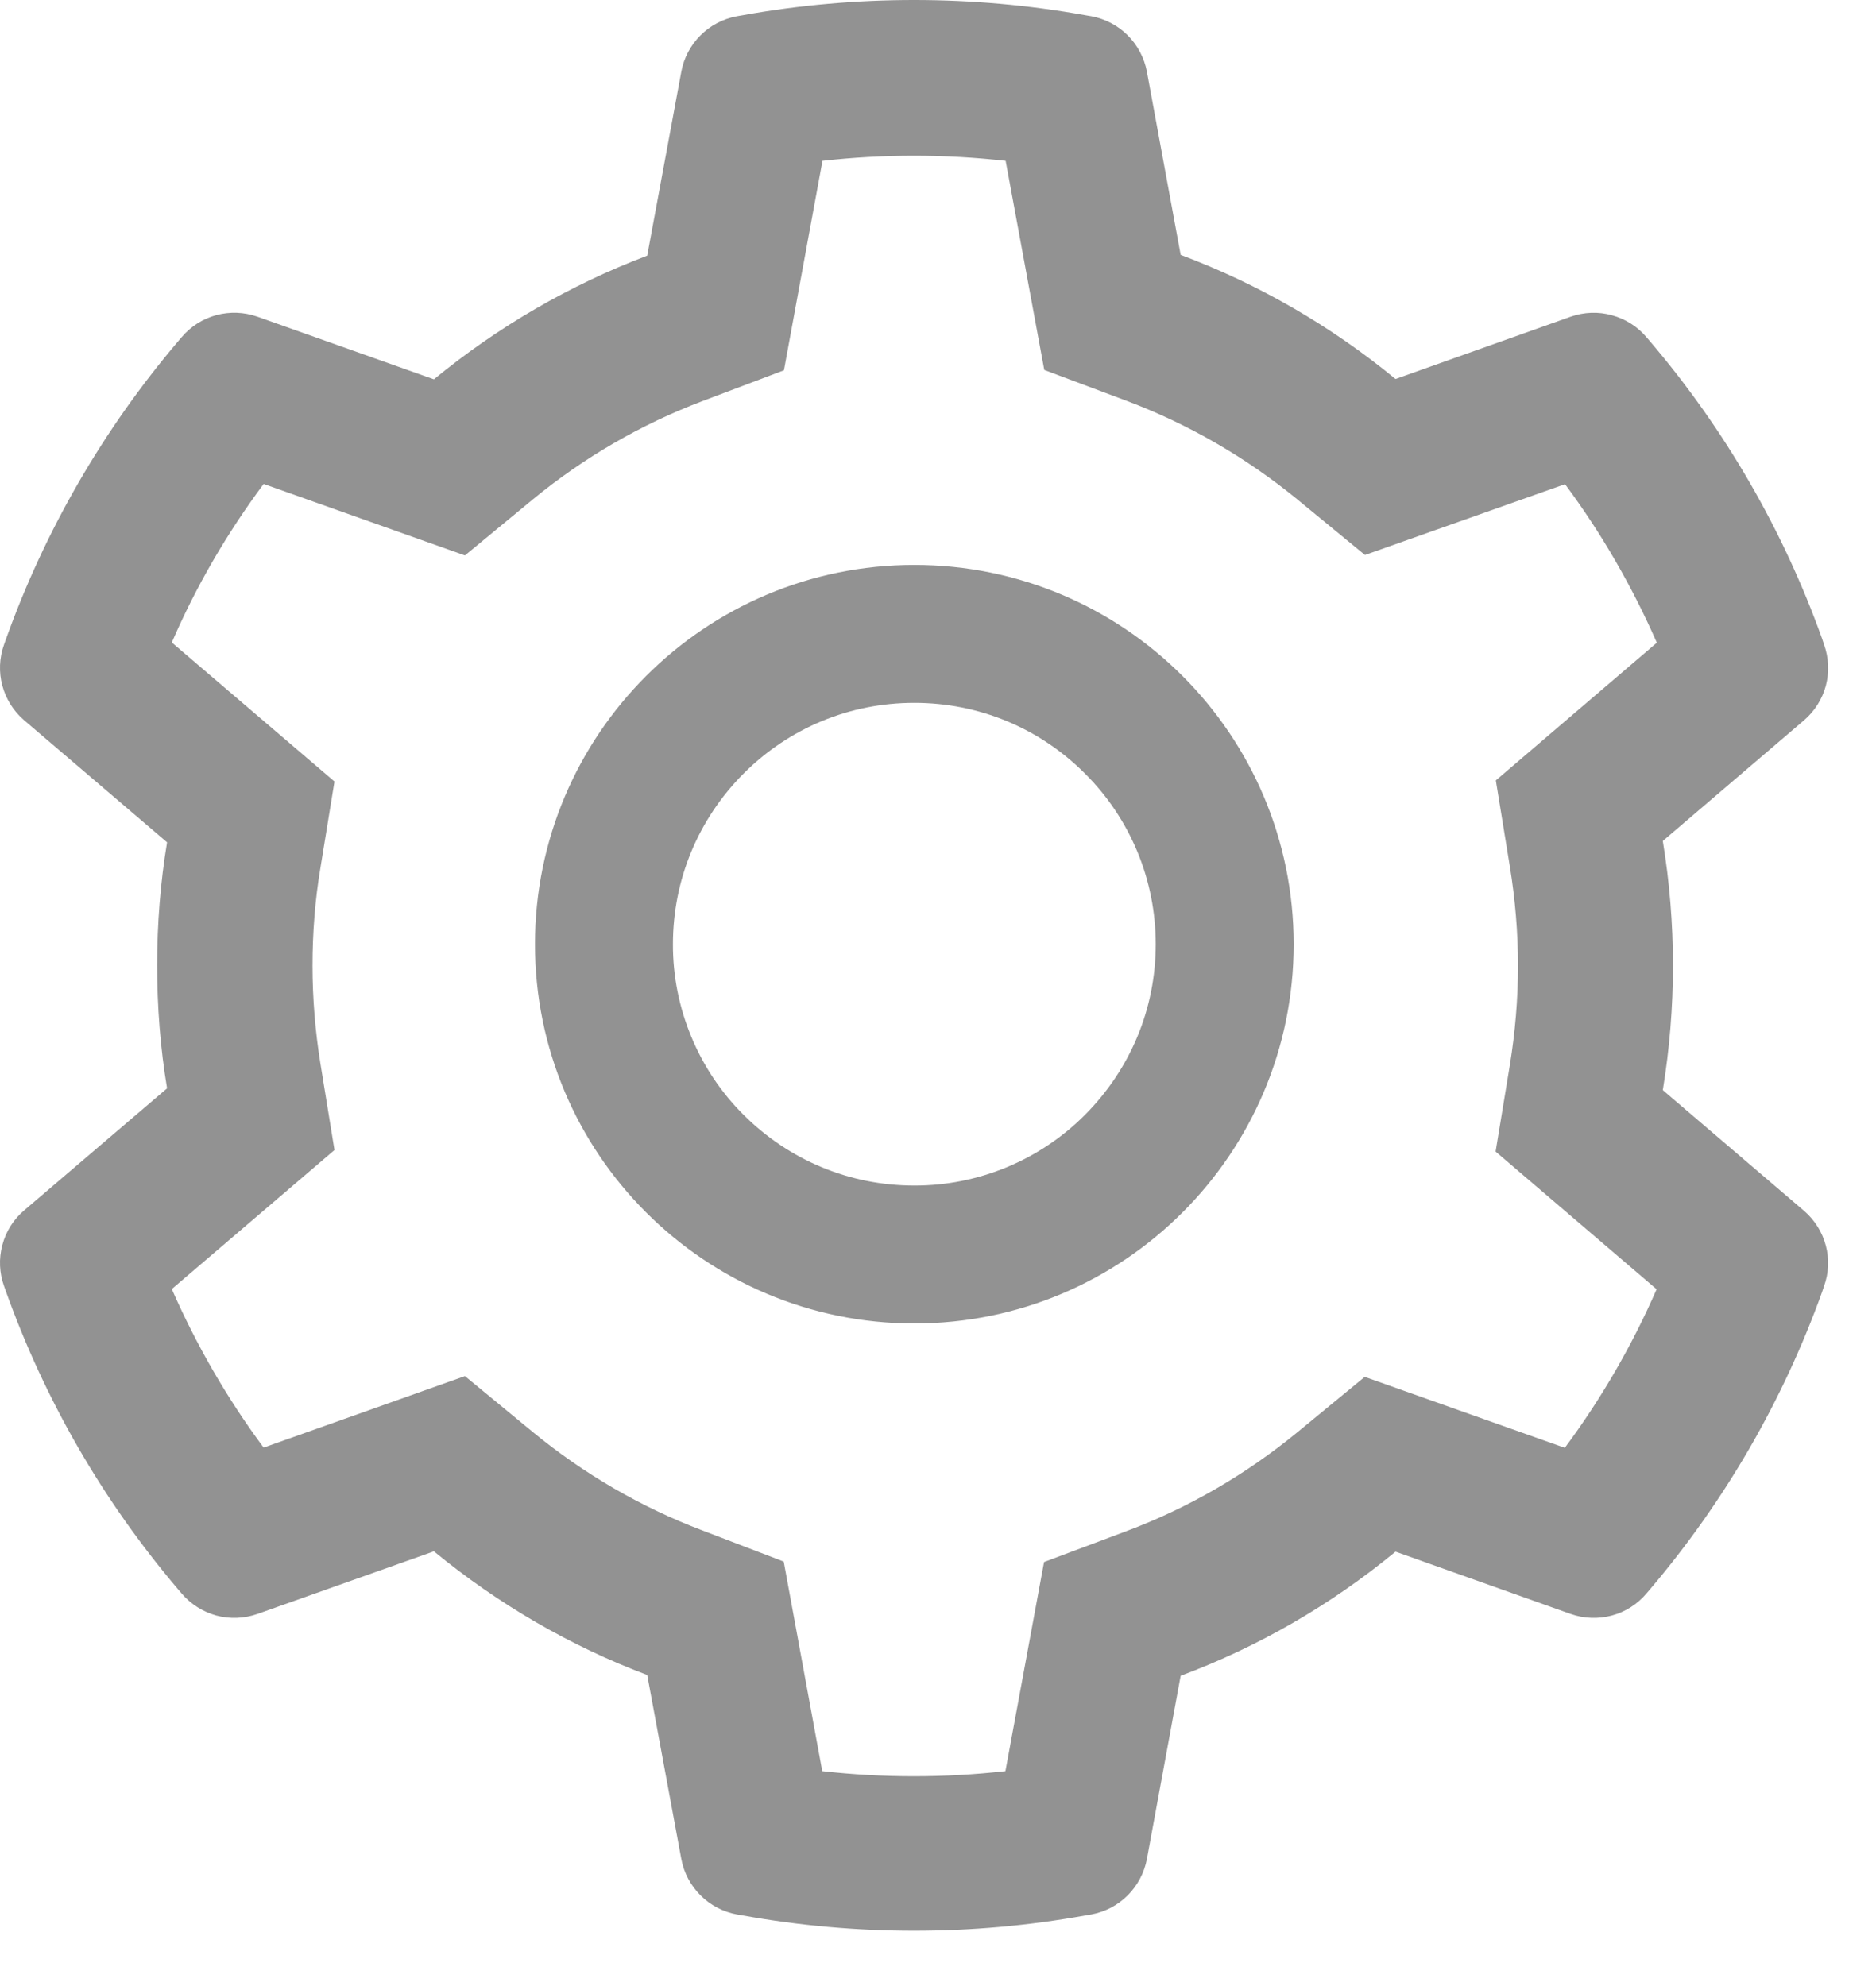 <svg width="17" height="18" viewBox="0 0 17 18" fill="none" xmlns="http://www.w3.org/2000/svg">
<path d="M16.348 10.974L15.068 9.88C15.129 9.509 15.16 9.13 15.16 8.751C15.16 8.372 15.129 7.993 15.068 7.622L16.348 6.528C16.444 6.446 16.513 6.336 16.546 6.213C16.578 6.09 16.572 5.96 16.529 5.841L16.512 5.79C16.16 4.806 15.632 3.893 14.955 3.097L14.92 3.056C14.838 2.959 14.728 2.89 14.606 2.857C14.484 2.823 14.354 2.828 14.234 2.87L12.646 3.435C12.061 2.954 11.406 2.575 10.699 2.31L10.393 0.649C10.369 0.524 10.309 0.41 10.219 0.32C10.129 0.23 10.014 0.17 9.889 0.147L9.836 0.138C8.818 -0.046 7.748 -0.046 6.73 0.138L6.678 0.147C6.553 0.17 6.438 0.23 6.348 0.32C6.258 0.41 6.197 0.524 6.174 0.649L5.865 2.317C5.164 2.583 4.511 2.962 3.932 3.438L2.332 2.87C2.212 2.828 2.083 2.823 1.96 2.856C1.838 2.889 1.728 2.959 1.646 3.056L1.611 3.097C0.935 3.894 0.408 4.806 0.055 5.79L0.037 5.841C-0.051 6.085 0.021 6.358 0.219 6.528L1.514 7.634C1.453 8.001 1.424 8.376 1.424 8.749C1.424 9.124 1.453 9.499 1.514 9.864L0.219 10.97C0.122 11.052 0.053 11.162 0.021 11.285C-0.012 11.408 -0.006 11.538 0.037 11.657L0.055 11.708C0.408 12.692 0.932 13.601 1.611 14.401L1.646 14.442C1.729 14.539 1.838 14.608 1.96 14.642C2.083 14.675 2.212 14.67 2.332 14.628L3.932 14.06C4.514 14.538 5.164 14.917 5.865 15.181L6.174 16.849C6.197 16.974 6.258 17.088 6.348 17.178C6.438 17.268 6.553 17.328 6.678 17.351L6.73 17.36C7.757 17.545 8.809 17.545 9.836 17.36L9.889 17.351C10.014 17.328 10.129 17.268 10.219 17.178C10.309 17.088 10.369 16.974 10.393 16.849L10.699 15.188C11.406 14.924 12.064 14.543 12.646 14.063L14.234 14.628C14.354 14.67 14.484 14.675 14.606 14.642C14.729 14.609 14.838 14.539 14.92 14.442L14.955 14.401C15.635 13.599 16.158 12.692 16.512 11.708L16.529 11.657C16.617 11.417 16.545 11.144 16.348 10.974ZM13.682 7.853C13.73 8.147 13.756 8.45 13.756 8.753C13.756 9.056 13.73 9.358 13.682 9.653L13.553 10.437L15.012 11.685C14.79 12.194 14.511 12.677 14.18 13.122L12.367 12.479L11.754 12.983C11.287 13.366 10.768 13.667 10.205 13.878L9.461 14.157L9.111 16.052C8.56 16.114 8.003 16.114 7.451 16.052L7.102 14.153L6.363 13.87C5.807 13.659 5.289 13.358 4.826 12.977L4.213 12.472L2.389 13.12C2.057 12.673 1.779 12.19 1.557 11.683L3.031 10.423L2.904 9.642C2.857 9.351 2.832 9.05 2.832 8.753C2.832 8.454 2.855 8.155 2.904 7.864L3.031 7.083L1.557 5.823C1.777 5.313 2.057 4.833 2.389 4.386L4.213 5.034L4.826 4.528C5.289 4.147 5.807 3.847 6.363 3.636L7.104 3.356L7.453 1.458C8.002 1.396 8.562 1.396 9.113 1.458L9.463 3.353L10.207 3.632C10.768 3.843 11.289 4.144 11.756 4.526L12.369 5.03L14.182 4.388C14.514 4.835 14.791 5.317 15.014 5.825L13.555 7.073L13.682 7.853ZM8.285 5.12C6.387 5.12 4.848 6.659 4.848 8.558C4.848 10.456 6.387 11.995 8.285 11.995C10.184 11.995 11.723 10.456 11.723 8.558C11.723 6.659 10.184 5.12 8.285 5.12ZM9.832 10.104C9.629 10.308 9.388 10.469 9.123 10.579C8.857 10.689 8.572 10.746 8.285 10.745C7.701 10.745 7.152 10.517 6.738 10.104C6.535 9.902 6.373 9.66 6.264 9.395C6.154 9.13 6.097 8.845 6.098 8.558C6.098 7.974 6.326 7.425 6.738 7.011C7.152 6.597 7.701 6.37 8.285 6.37C8.869 6.37 9.418 6.597 9.832 7.011C10.036 7.214 10.197 7.455 10.307 7.72C10.417 7.986 10.473 8.27 10.473 8.558C10.473 9.142 10.244 9.69 9.832 10.104Z" fill="#929292"/>
</svg>
